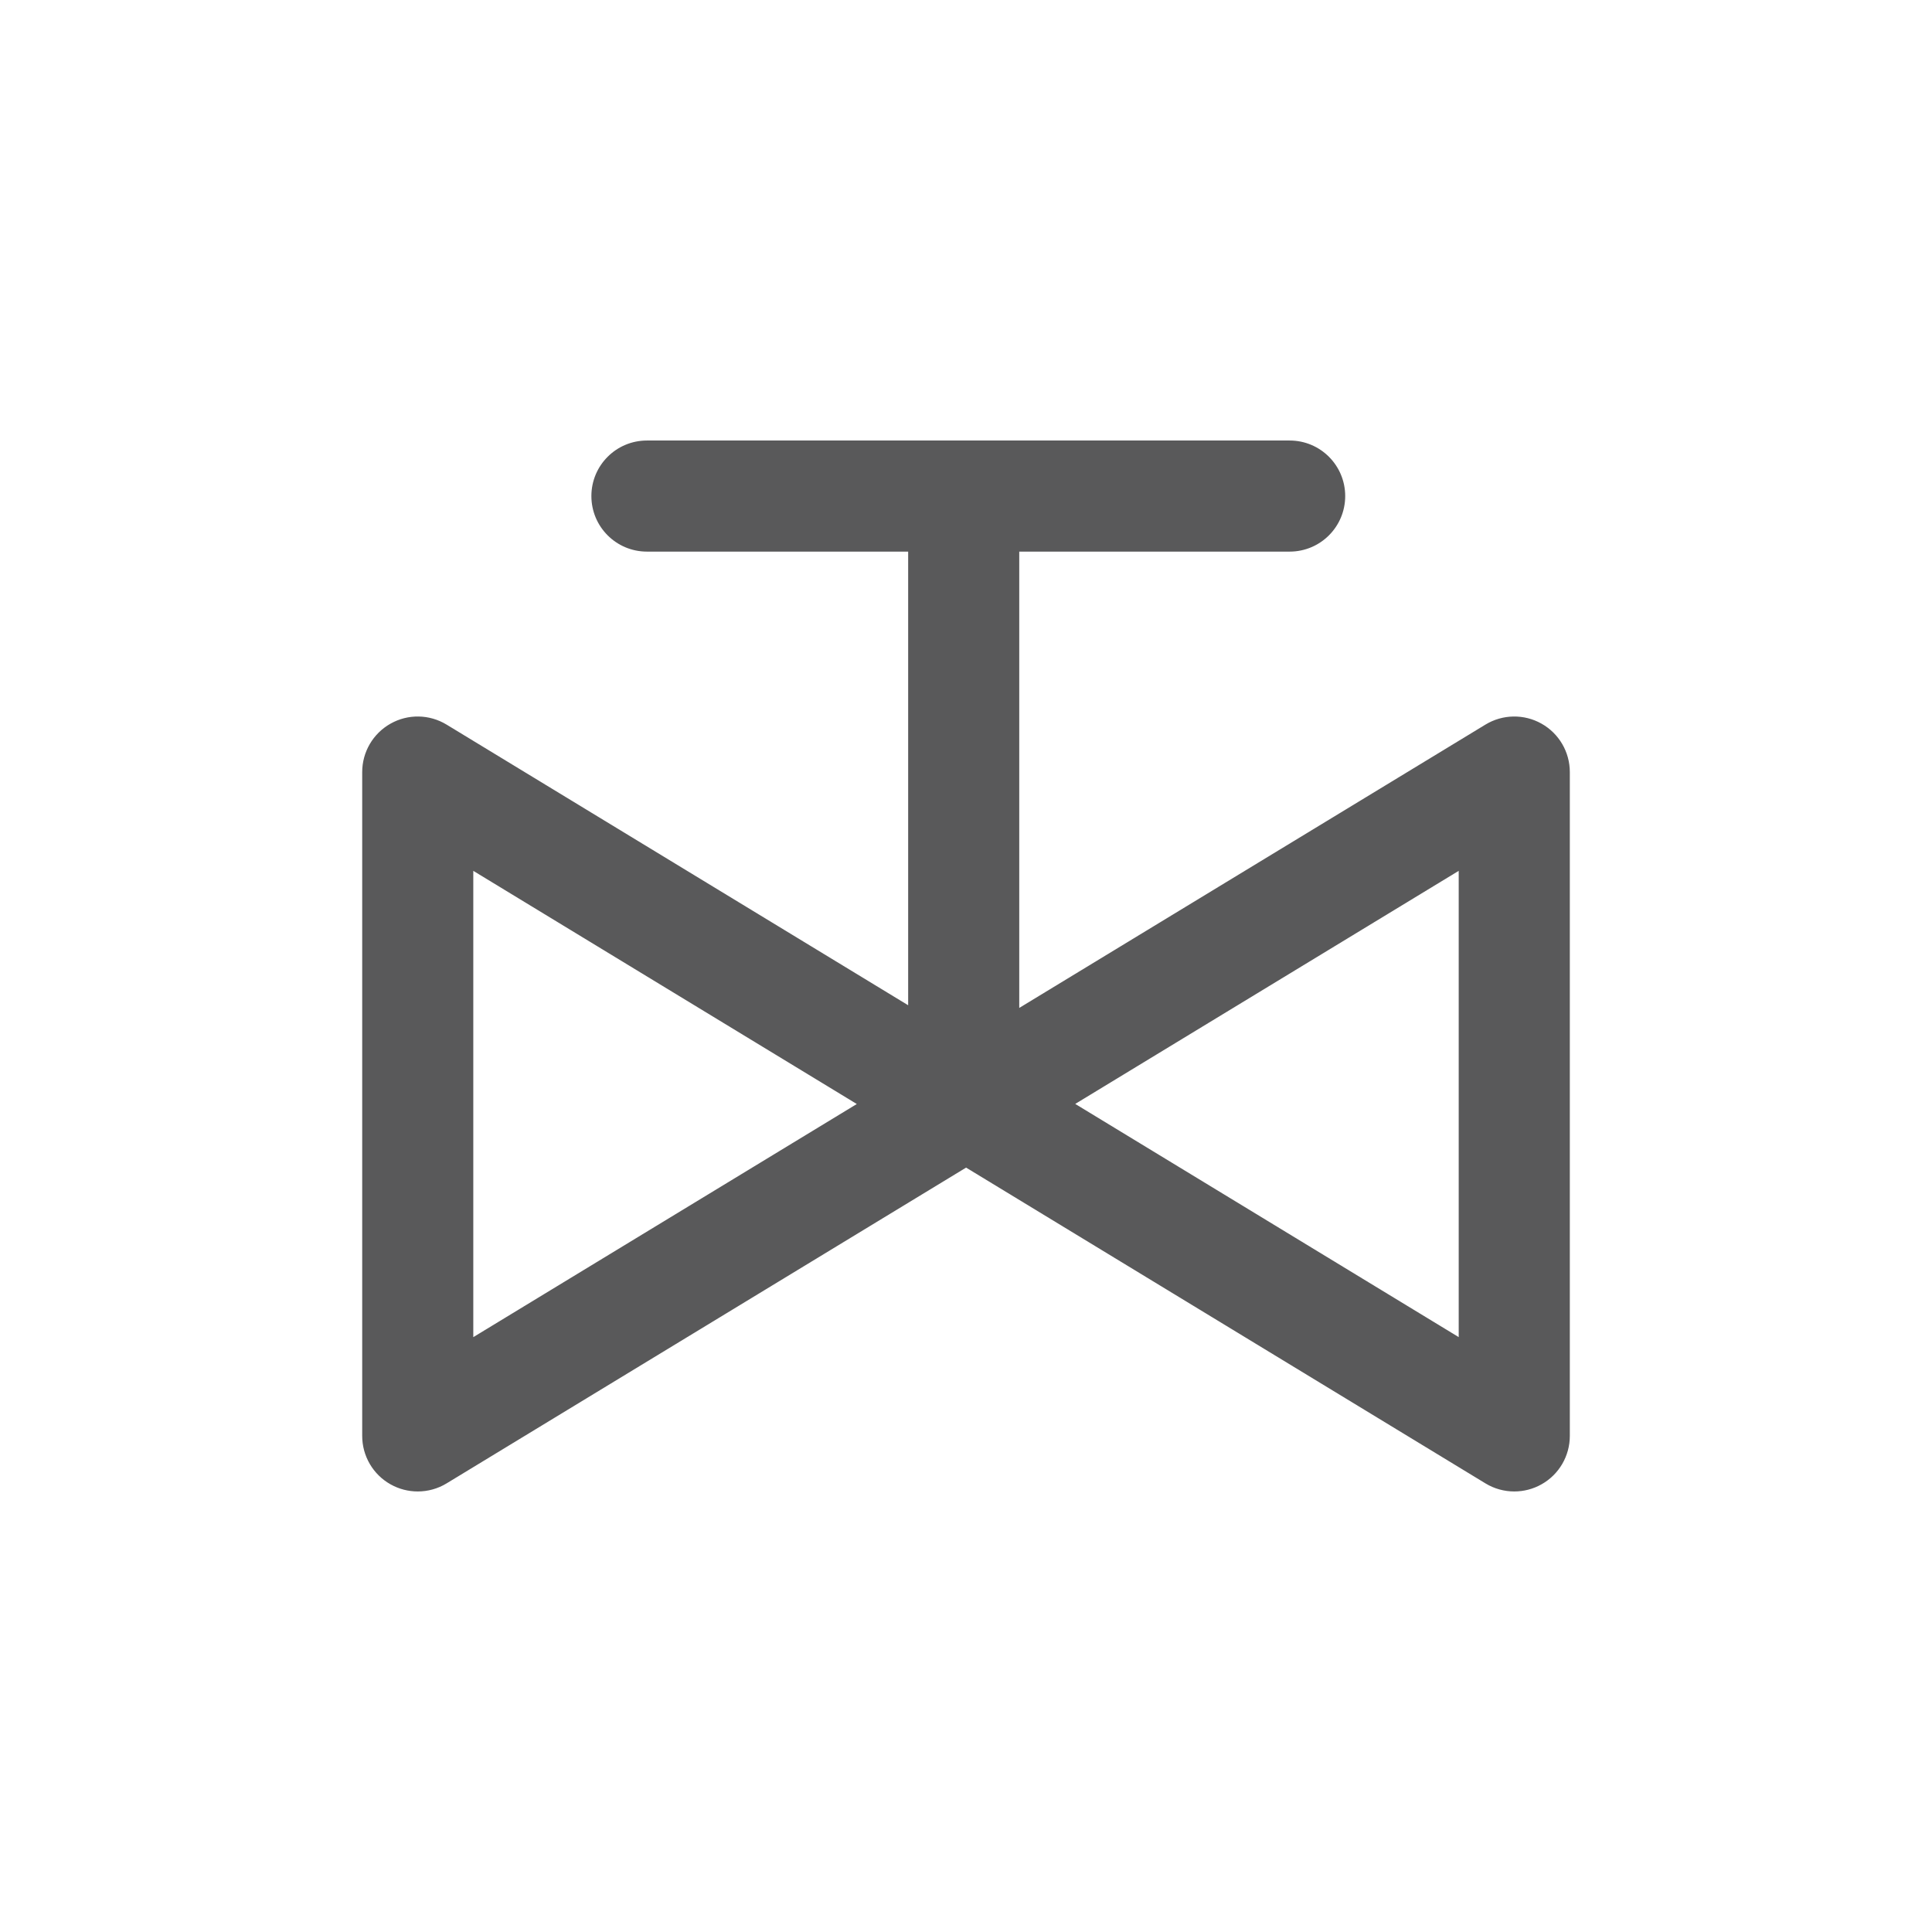 <?xml version="1.0" encoding="utf-8"?>
<!-- Generator: Adobe Illustrator 15.0.0, SVG Export Plug-In . SVG Version: 6.00 Build 0)  -->
<!DOCTYPE svg PUBLIC "-//W3C//DTD SVG 1.1//EN" "http://www.w3.org/Graphics/SVG/1.1/DTD/svg11.dtd">
<svg version="1.1" id="Ebene_1" xmlns="http://www.w3.org/2000/svg" xmlns:xlink="http://www.w3.org/1999/xlink" x="0px" y="0px"
	 width="80px" height="80px" viewBox="0 0 80 80" enable-background="new 0 0 80 80" xml:space="preserve">
<g id="Quadr._Hilfslinien_Kopie" display="none">
</g>
<g id="Quadrate">
</g>
<g id="Ebene_1_1_">
	<path fill="#59595A" d="M63.831,29.965c-0.724-0.408-1.612-0.393-2.322,0.039L42.205,41.736V22.841h11.197
		c1.271,0,2.3-1.029,2.3-2.3s-1.029-2.3-2.3-2.3H26.788c-1.271,0-2.3,1.029-2.3,2.3s1.029,2.3,2.3,2.3h10.817v18.784l-19.112-11.62
		c-0.712-0.434-1.601-0.448-2.322-0.04c-0.725,0.407-1.173,1.174-1.173,2.005v27.488c0,0.831,0.448,1.599,1.173,2.005
		c0.35,0.197,0.738,0.295,1.127,0.295c0.414,0,0.828-0.111,1.194-0.334l21.512-13.076l21.504,13.075
		c0.367,0.224,0.781,0.335,1.195,0.335c0.389,0,0.777-0.098,1.127-0.295c0.725-0.406,1.173-1.174,1.173-2.005V31.97
		C65.003,31.139,64.555,30.372,63.831,29.965z M19.598,55.368V36.06l15.88,9.655L19.598,55.368z M60.402,55.367l-15.879-9.656
		l15.879-9.651V55.367z"/>
</g>
</svg>
